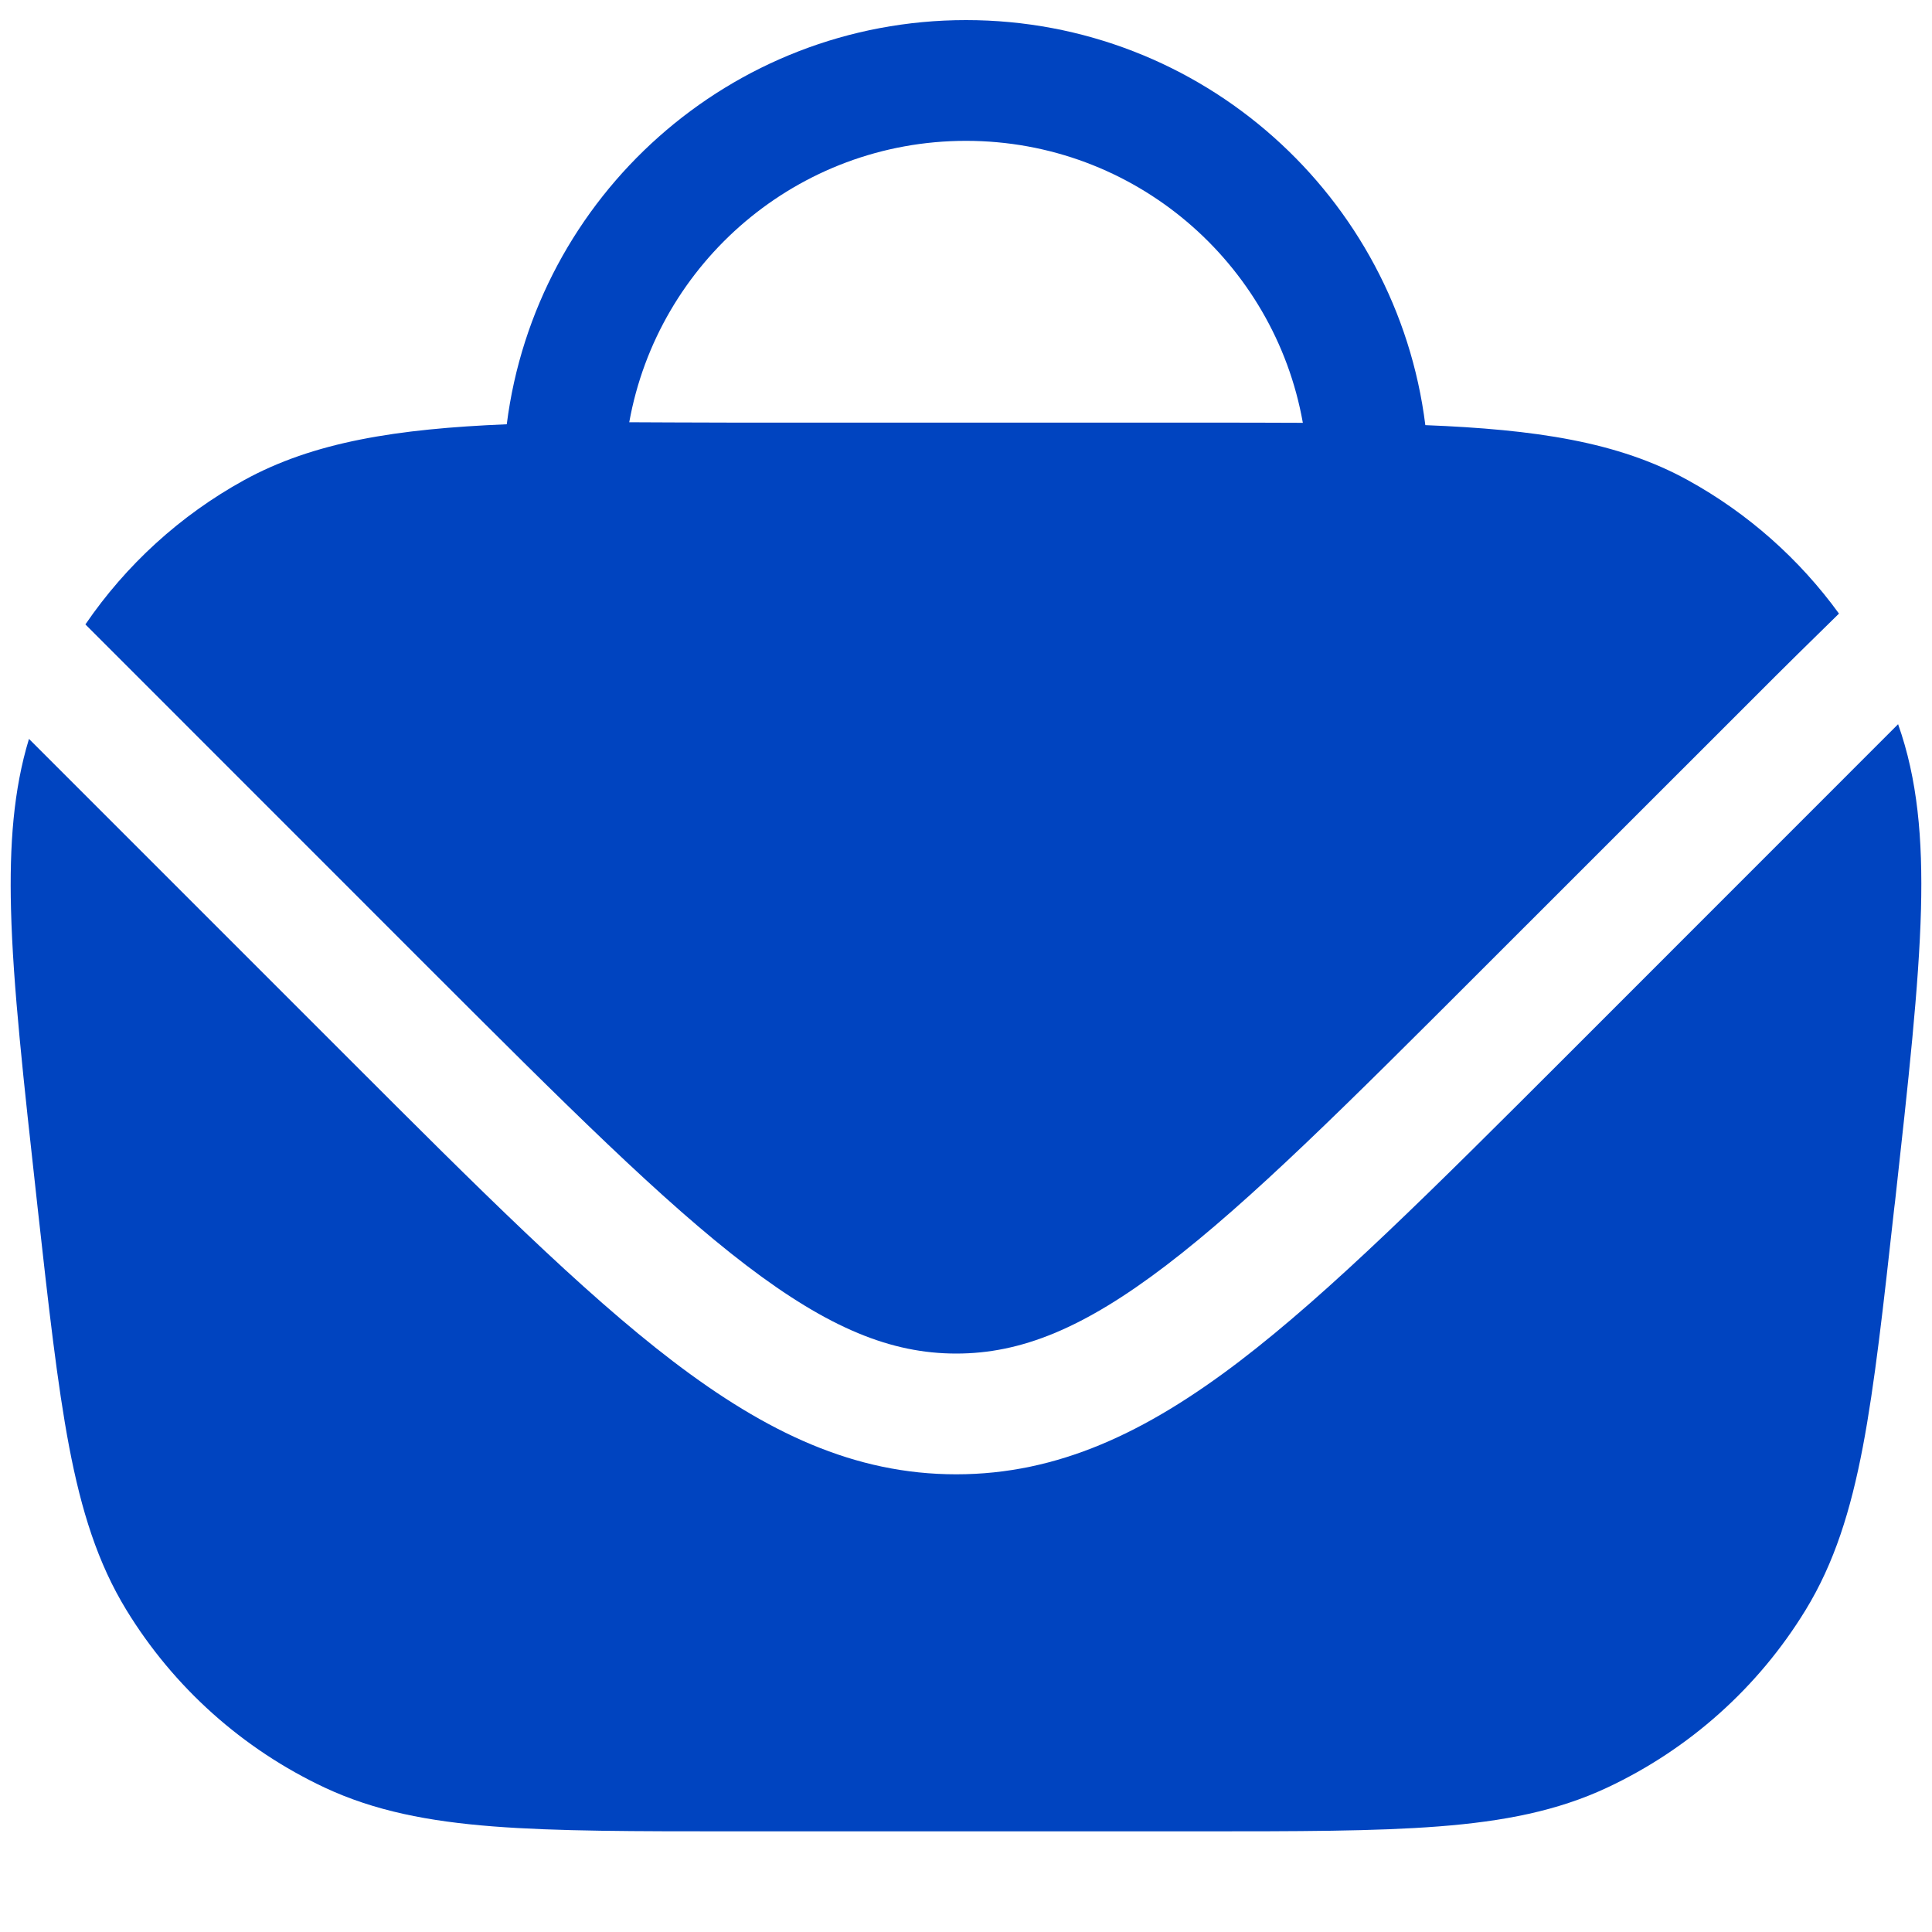 <svg width="20" height="20" viewBox="0 0 20 20" fill="none" xmlns="http://www.w3.org/2000/svg">
<path fill-rule="evenodd" clip-rule="evenodd" d="M5.246 4.392C5.545 2.033 7.56 0.208 10 0.208C12.443 0.208 14.46 2.037 14.755 4.401C15.891 4.446 16.751 4.572 17.475 4.972C18.095 5.314 18.627 5.787 19.037 6.352C18.733 6.649 18.409 6.969 18.377 7.002L15.349 10.029C13.948 11.43 12.941 12.436 12.072 13.099C11.217 13.751 10.57 14.012 9.899 14.012C9.227 14.012 8.581 13.751 7.726 13.099C6.857 12.436 5.85 11.43 4.448 10.029L0.884 6.464C1.304 5.849 1.864 5.336 2.524 4.972C3.246 4.574 4.109 4.439 5.246 4.392ZM6.514 4.371C6.659 4.371 6.808 4.372 6.961 4.373C7.177 4.374 7.401 4.375 7.634 4.375H12.371C12.771 4.375 13.142 4.375 13.487 4.377C13.193 2.718 11.743 1.458 10 1.458C8.259 1.458 6.811 2.715 6.514 4.371Z" fill="#0044C0"/>
<path d="M19.649 7.497L16.2 10.947C14.839 12.307 13.773 13.373 12.83 14.093C11.864 14.829 10.953 15.262 9.899 15.262C8.844 15.262 7.934 14.829 6.968 14.093C6.024 13.373 4.958 12.307 3.598 10.947L0.3 7.649C0.14 8.174 0.097 8.747 0.114 9.413C0.134 10.204 0.244 11.186 0.383 12.443L0.389 12.498C0.503 13.524 0.593 14.331 0.716 14.978C0.842 15.638 1.011 16.18 1.308 16.666C1.798 17.468 2.513 18.107 3.363 18.506C3.879 18.747 4.436 18.855 5.106 18.907C5.763 18.958 6.574 18.958 7.607 18.958H12.393C13.425 18.958 14.237 18.958 14.893 18.907C15.564 18.855 16.121 18.747 16.636 18.506C17.487 18.107 18.202 17.468 18.692 16.666C18.989 16.18 19.158 15.638 19.284 14.978C19.407 14.331 19.496 13.525 19.61 12.498L19.617 12.443C19.756 11.187 19.865 10.204 19.886 9.413C19.905 8.682 19.85 8.063 19.649 7.497Z" fill="#0044C0"/>
</svg>
